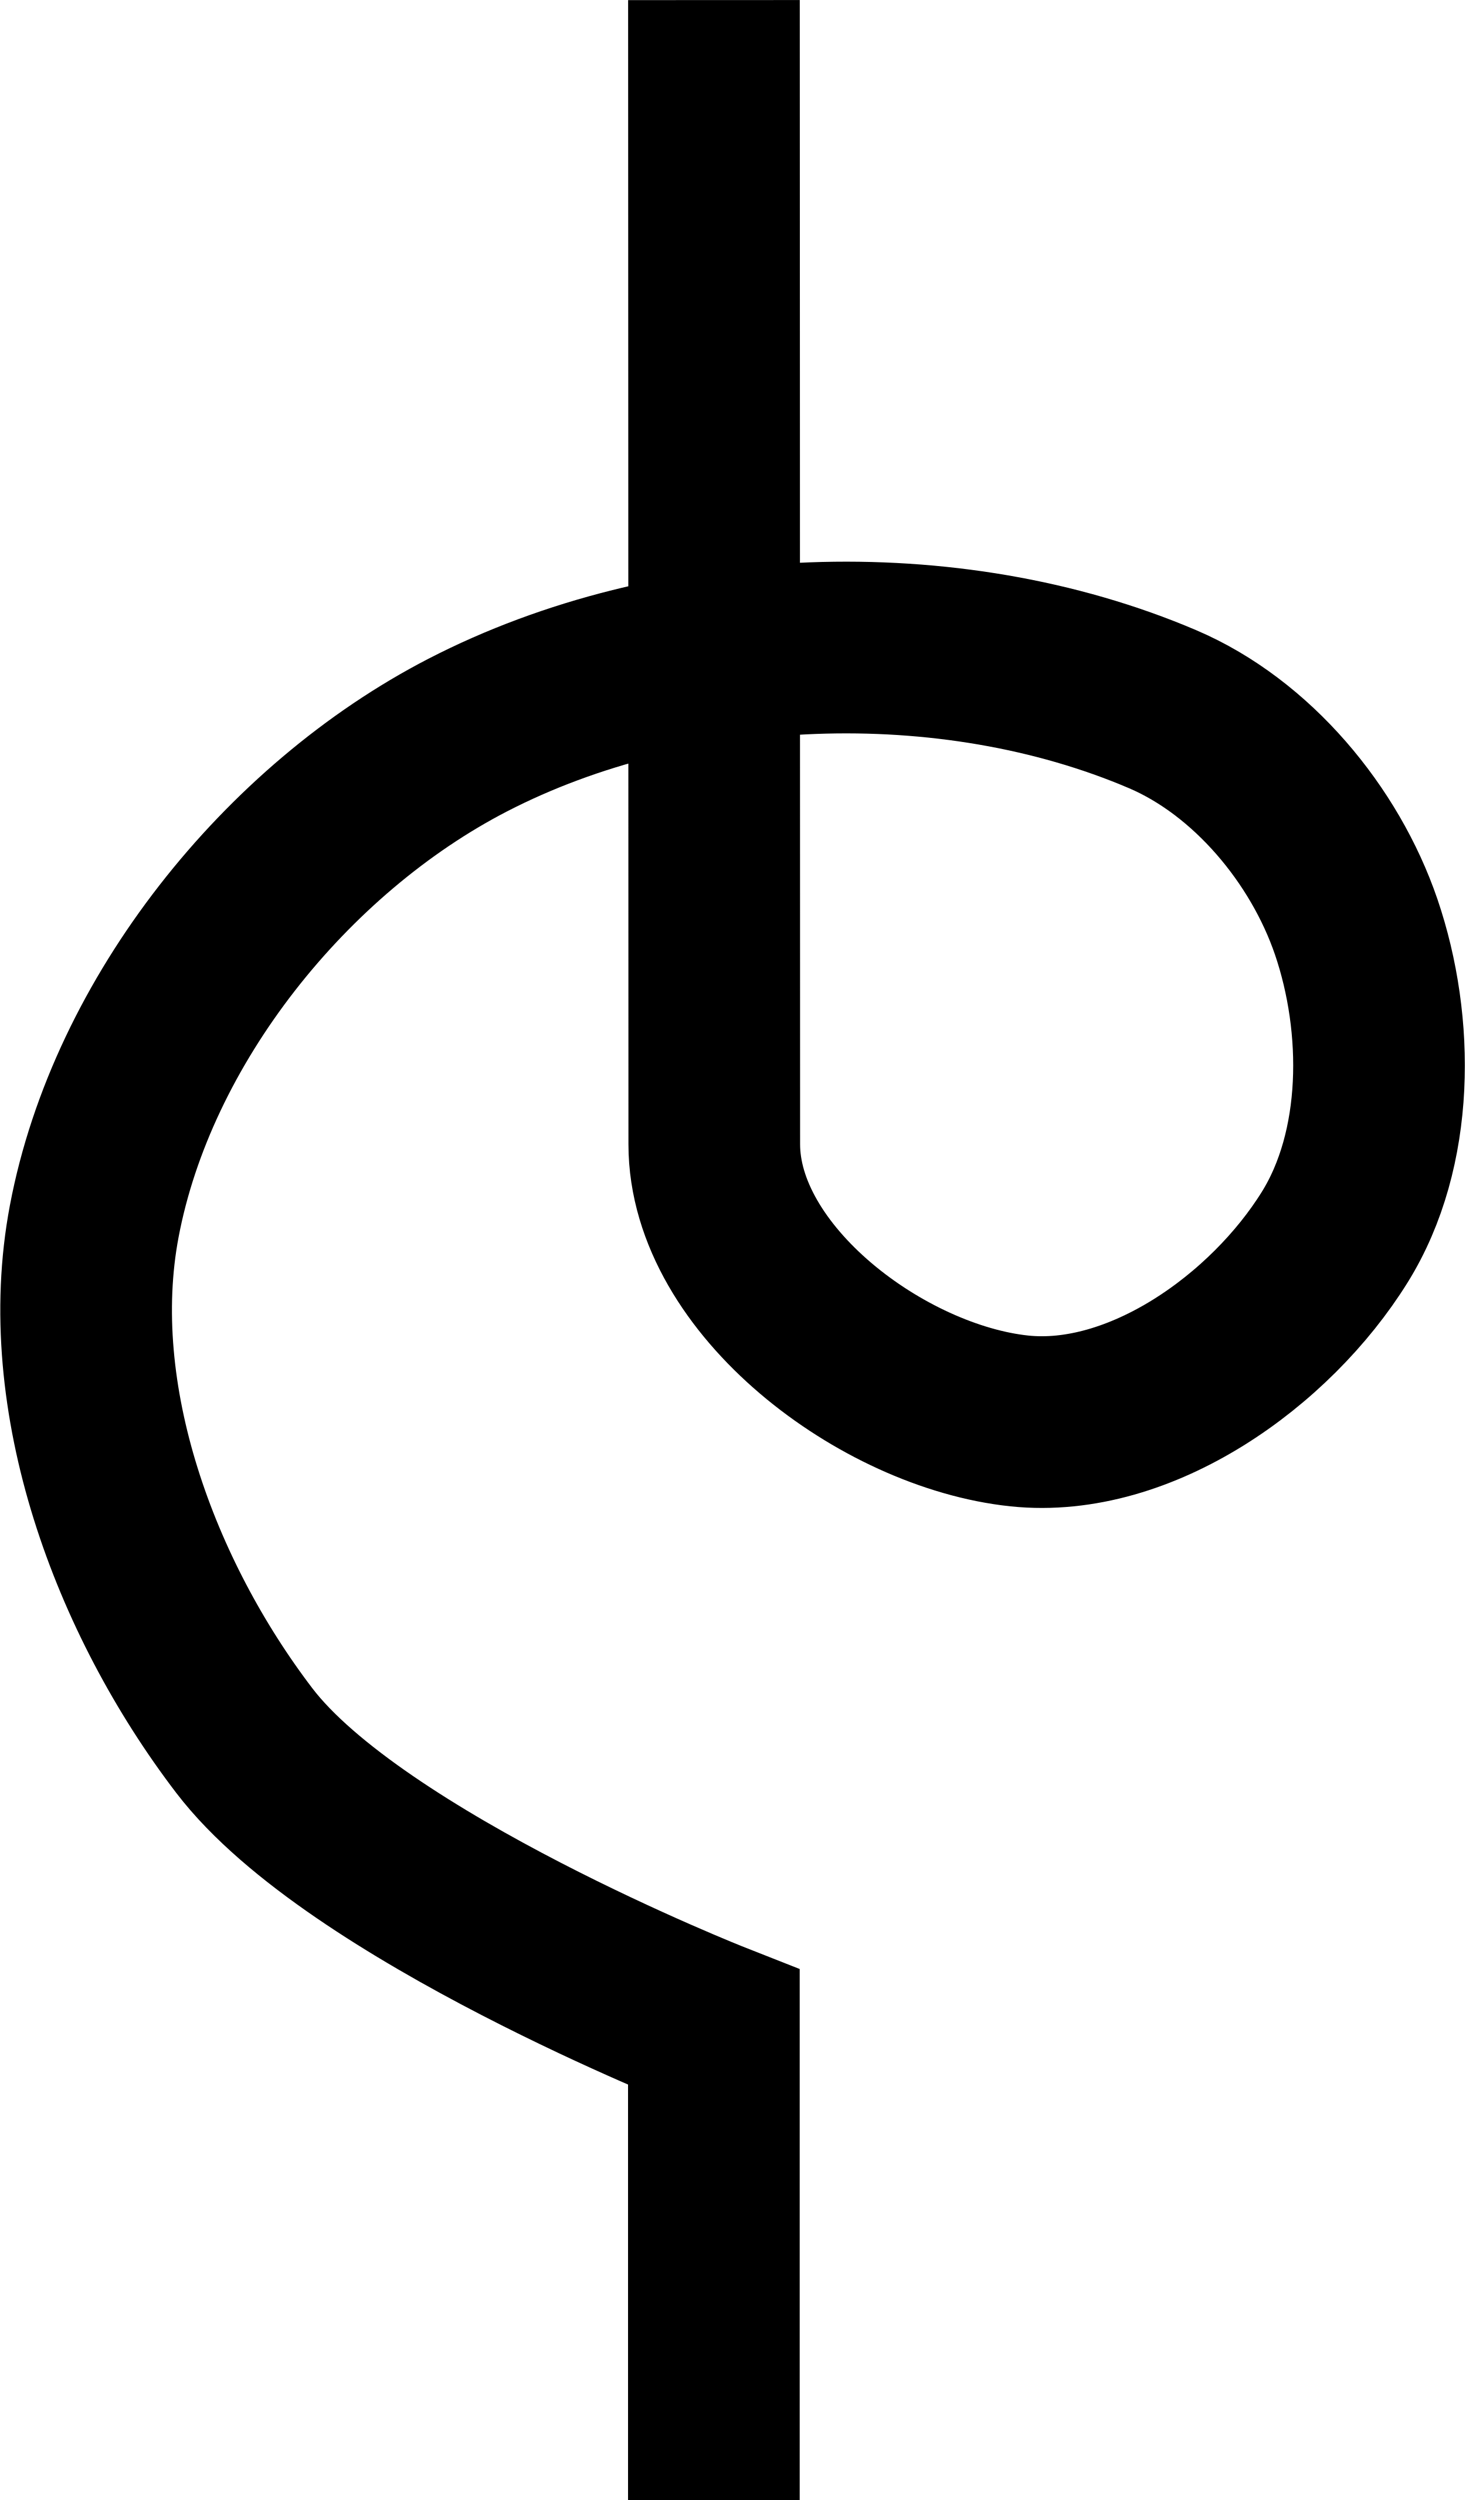 <?xml version="1.0" encoding="UTF-8" standalone="no"?>
<!-- Created with Inkscape (http://www.inkscape.org/) -->

<svg
   xmlns:dc="http://purl.org/dc/elements/1.1/"
   xmlns:cc="http://creativecommons.org/ns#"
   xmlns:rdf="http://www.w3.org/1999/02/22-rdf-syntax-ns#"
   xmlns:svg="http://www.w3.org/2000/svg"
   xmlns="http://www.w3.org/2000/svg"
   xmlns:sodipodi="http://sodipodi.sourceforge.net/DTD/sodipodi-0.dtd"
   xmlns:inkscape="http://www.inkscape.org/namespaces/inkscape"
   width="18.08mm"
   height="30.824mm"
   viewBox="0 0 18.08 30.824"
   version="1.1"
   id="svg196"
   inkscape:version="0.92.4 (5da689c313, 2019-01-14)"
   sodipodi:docname="Oqe.svg">
  <title
     id="title234">Ike</title>
  <defs
     id="defs190">
    <inkscape:path-effect
       effect="spiro"
       id="path-effect5125"
       is_visible="true" />
  </defs>
  <sodipodi:namedview
     id="base"
     pagecolor="#ffffff"
     bordercolor="#666666"
     borderopacity="1.0"
     inkscape:pageopacity="0.0"
     inkscape:pageshadow="2"
     inkscape:zoom="1.979899"
     inkscape:cx="-17.92994"
     inkscape:cy="20.134584"
     inkscape:document-units="mm"
     inkscape:current-layer="layer1"
     showgrid="false"
     inkscape:window-width="952"
     inkscape:window-height="1018"
     inkscape:window-x="2560"
     inkscape:window-y="0"
     inkscape:window-maximized="0"
     fit-margin-top="0"
     fit-margin-left="0"
     fit-margin-right="0"
     fit-margin-bottom="0" />
  <g
     inkscape:label="Layer 1"
     inkscape:groupmode="layer"
     id="layer1"
     transform="translate(7.91,-279.661)">
    <path
       style="fill:none;stroke:#000000;stroke-width:2.117px;stroke-linecap:butt;stroke-linejoin:miter;stroke-opacity:1;paint-order:normal"
       d="m 0.895,279.662 c 0,0 0.004,10.251 0.004,14.106 0,1.678 2.079,3.235 3.763,3.412 1.492,0.156 3.097,-0.992 3.889,-2.266 0.675,-1.085 0.677,-2.615 0.265,-3.825 -0.387,-1.133 -1.286,-2.214 -2.387,-2.684 -2.629,-1.122 -6.03,-0.992 -8.571,0.319 -2.239,1.156 -4.138,3.519 -4.606,5.995 -0.413,2.183 0.503,4.636 1.851,6.402 1.373,1.798 5.791,3.537 5.791,3.537 v 5.828"
       id="path5212"
       inkscape:connector-curvature="0"
       sodipodi:nodetypes="csaaaaaaacc" />
  </g>
</svg>
